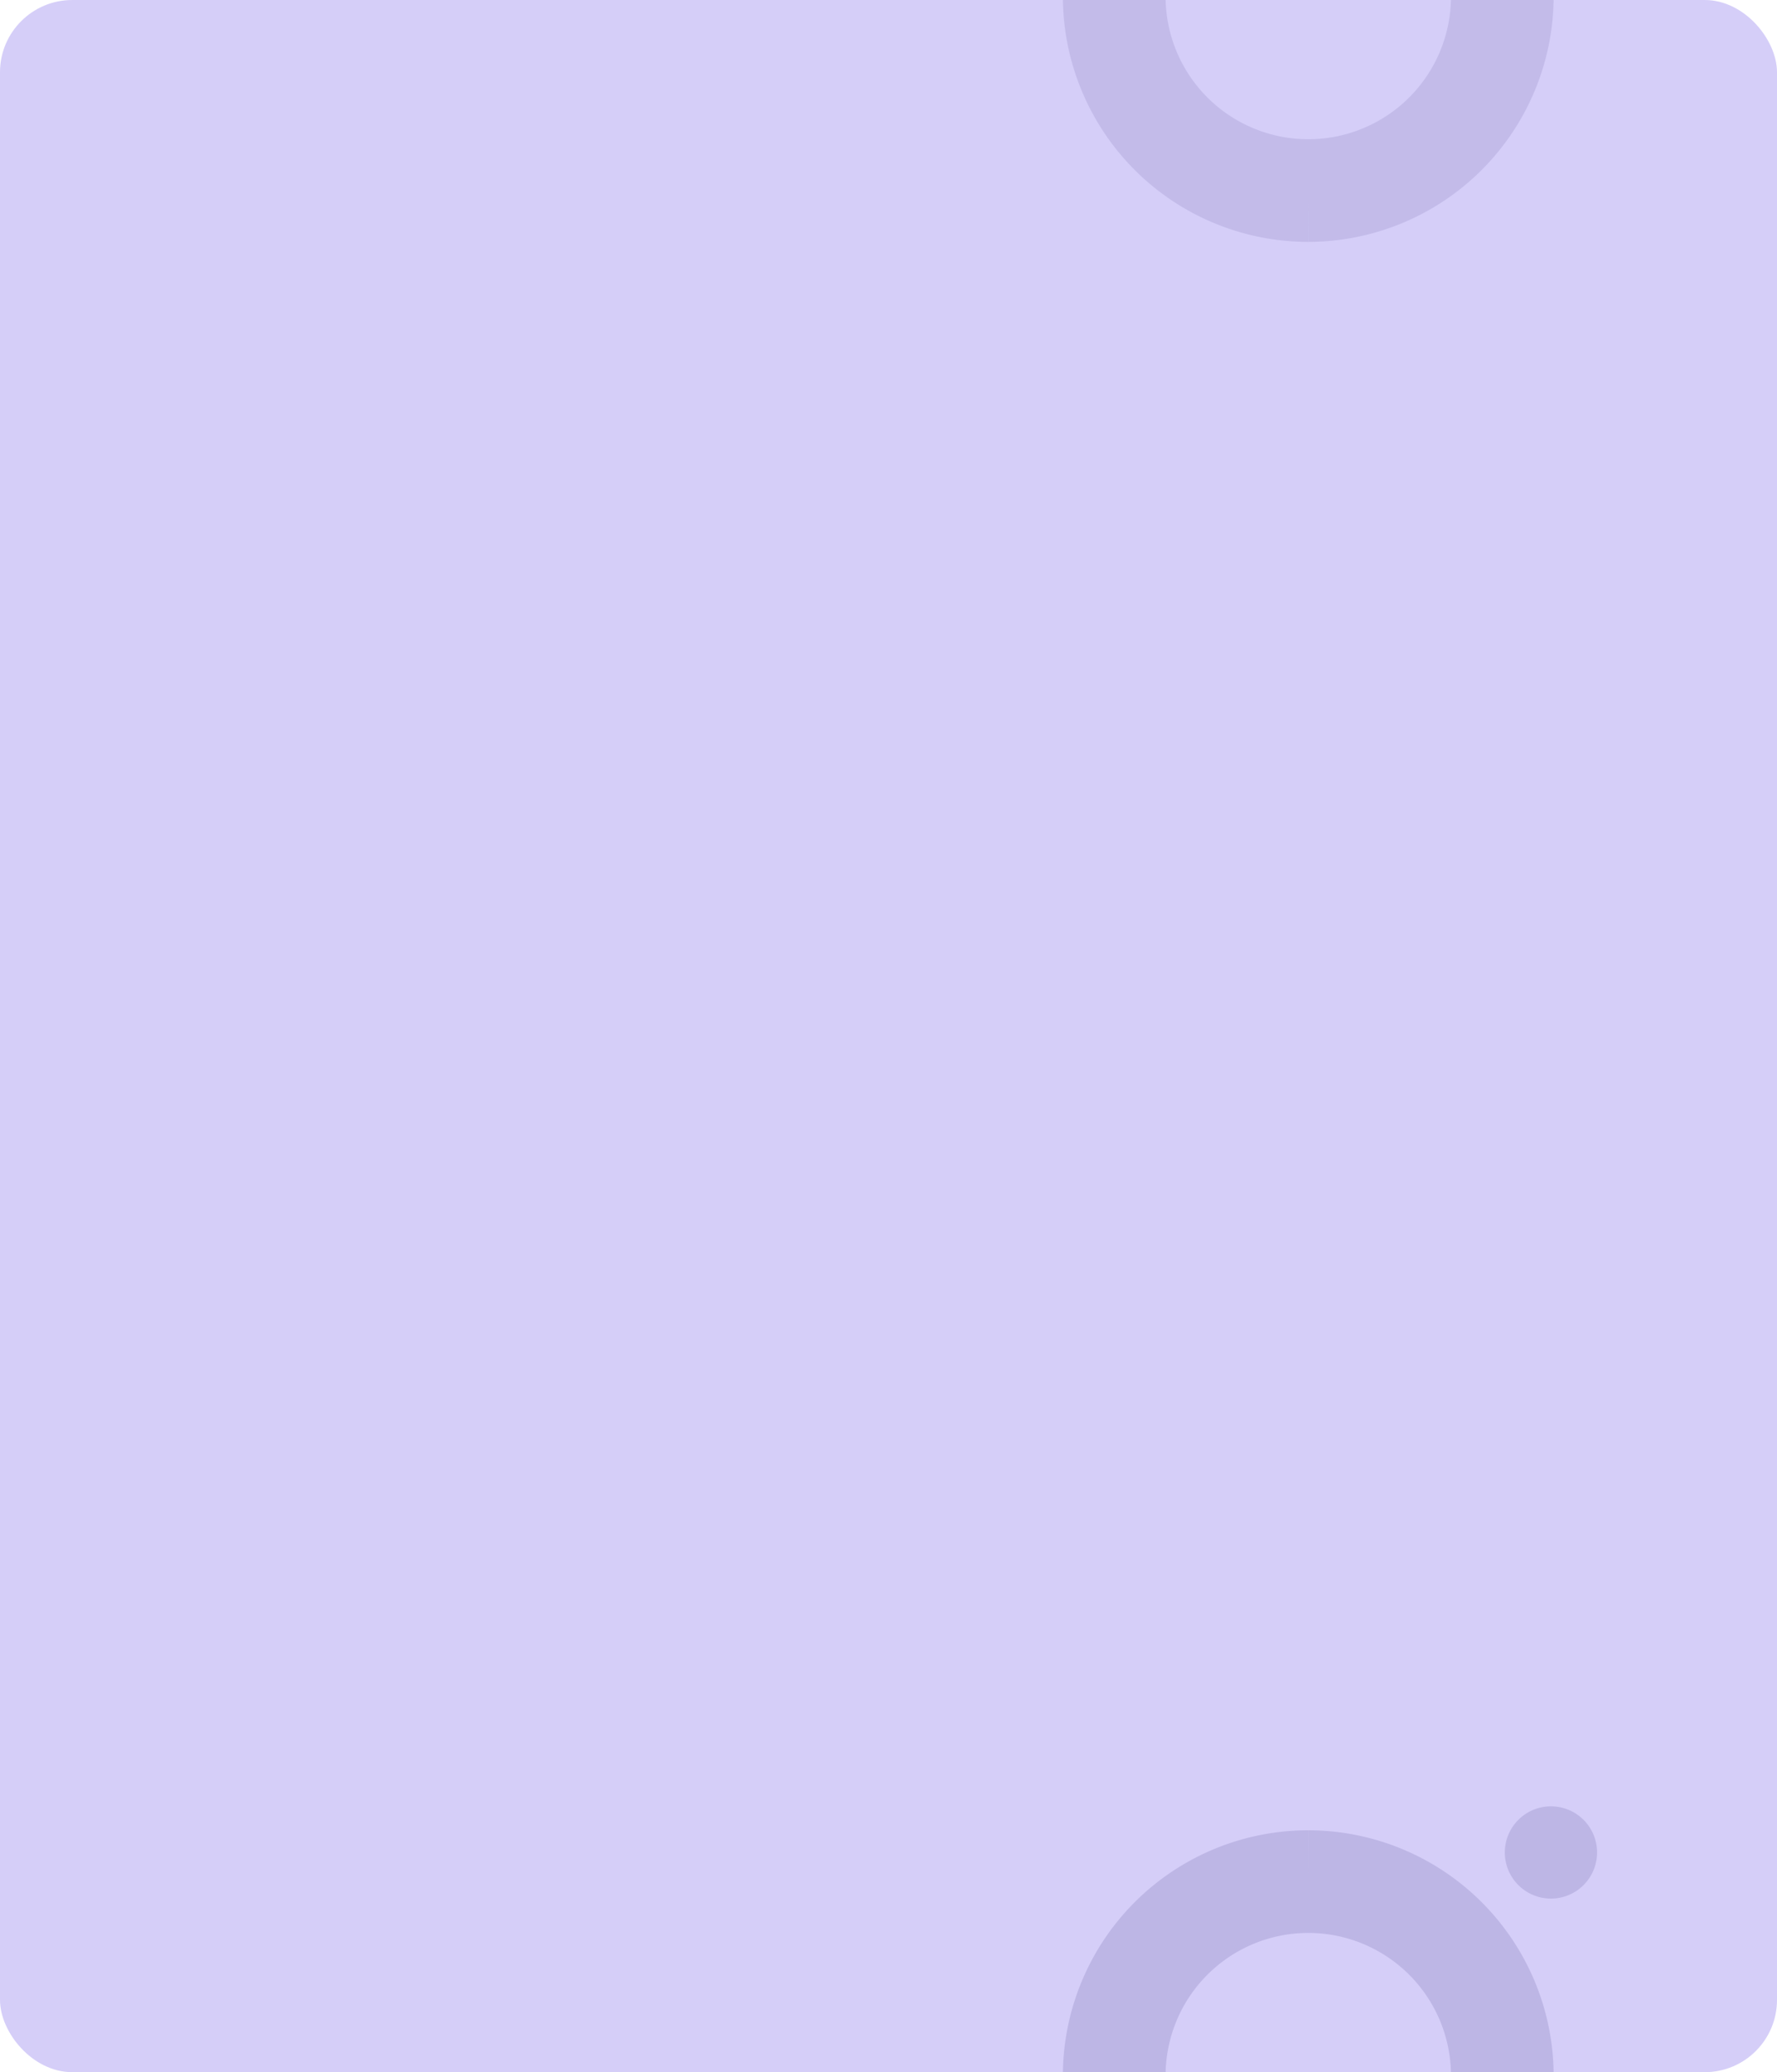 <svg xmlns="http://www.w3.org/2000/svg" xmlns:xlink="http://www.w3.org/1999/xlink" width="295" height="344" viewBox="0 0 295 344">
  <defs>
    <clipPath id="clip-path">
      <rect id="Rectángulo_369336" data-name="Rectángulo 369336" width="84" height="53" transform="translate(-2)" fill="#bdb6e5" stroke="#707070" stroke-width="1" opacity="0.6"/>
    </clipPath>
    <clipPath id="clip-path-2">
      <rect id="Rectángulo_369338" data-name="Rectángulo 369338" width="86" height="53" transform="translate(-3)" fill="#d3d3d3" stroke="#707070" stroke-width="1" opacity="0.6"/>
    </clipPath>
  </defs>
  <g id="Grupo_1019902" data-name="Grupo 1019902" transform="translate(-495 -1880)">
    <rect id="Rectángulo_34563" data-name="Rectángulo 34563" width="295" height="344" rx="12" transform="translate(495 1880)" fill="#d5cef8"/>
    <g id="Enmascarar_grupo_952103" data-name="Enmascarar grupo 952103" transform="translate(672 1880)" opacity="0.76" clip-path="url(#clip-path)">
      <path id="Trazado_734783" data-name="Trazado 734783" d="M580.865,579.492A35.735,35.735,0,1,1,616.6,543.761a35.776,35.776,0,0,1-35.731,35.731m0-64.42a28.689,28.689,0,1,0,28.689,28.689,28.691,28.691,0,0,0-28.689-28.689" transform="translate(-540.68 -544.336)" fill="#ccc" stroke="#bdb6e5" stroke-width="10"/>
    </g>
    <g id="Enmascarar_grupo_952105" data-name="Enmascarar grupo 952105" transform="translate(672 2171)" clip-path="url(#clip-path-2)">
      <path id="Trazado_734812" data-name="Trazado 734812" d="M580.865,508.023A35.735,35.735,0,1,0,616.6,543.754a35.776,35.776,0,0,0-35.731-35.731m0,64.42a28.689,28.689,0,1,1,28.689-28.689,28.691,28.691,0,0,1-28.689,28.689" transform="translate(-540.68 -490.18)" fill="#d3d3d3" stroke="#bdb6e5" stroke-width="10"/>
    </g>
    <path id="Trazado_734811" data-name="Trazado 734811" d="M185.959,457.009a7.657,7.657,0,1,0,7.656-7.656,7.656,7.656,0,0,0-7.656,7.656" transform="translate(558.857 1730.516)" fill="#bdb6e5"/>
  </g>
</svg>
